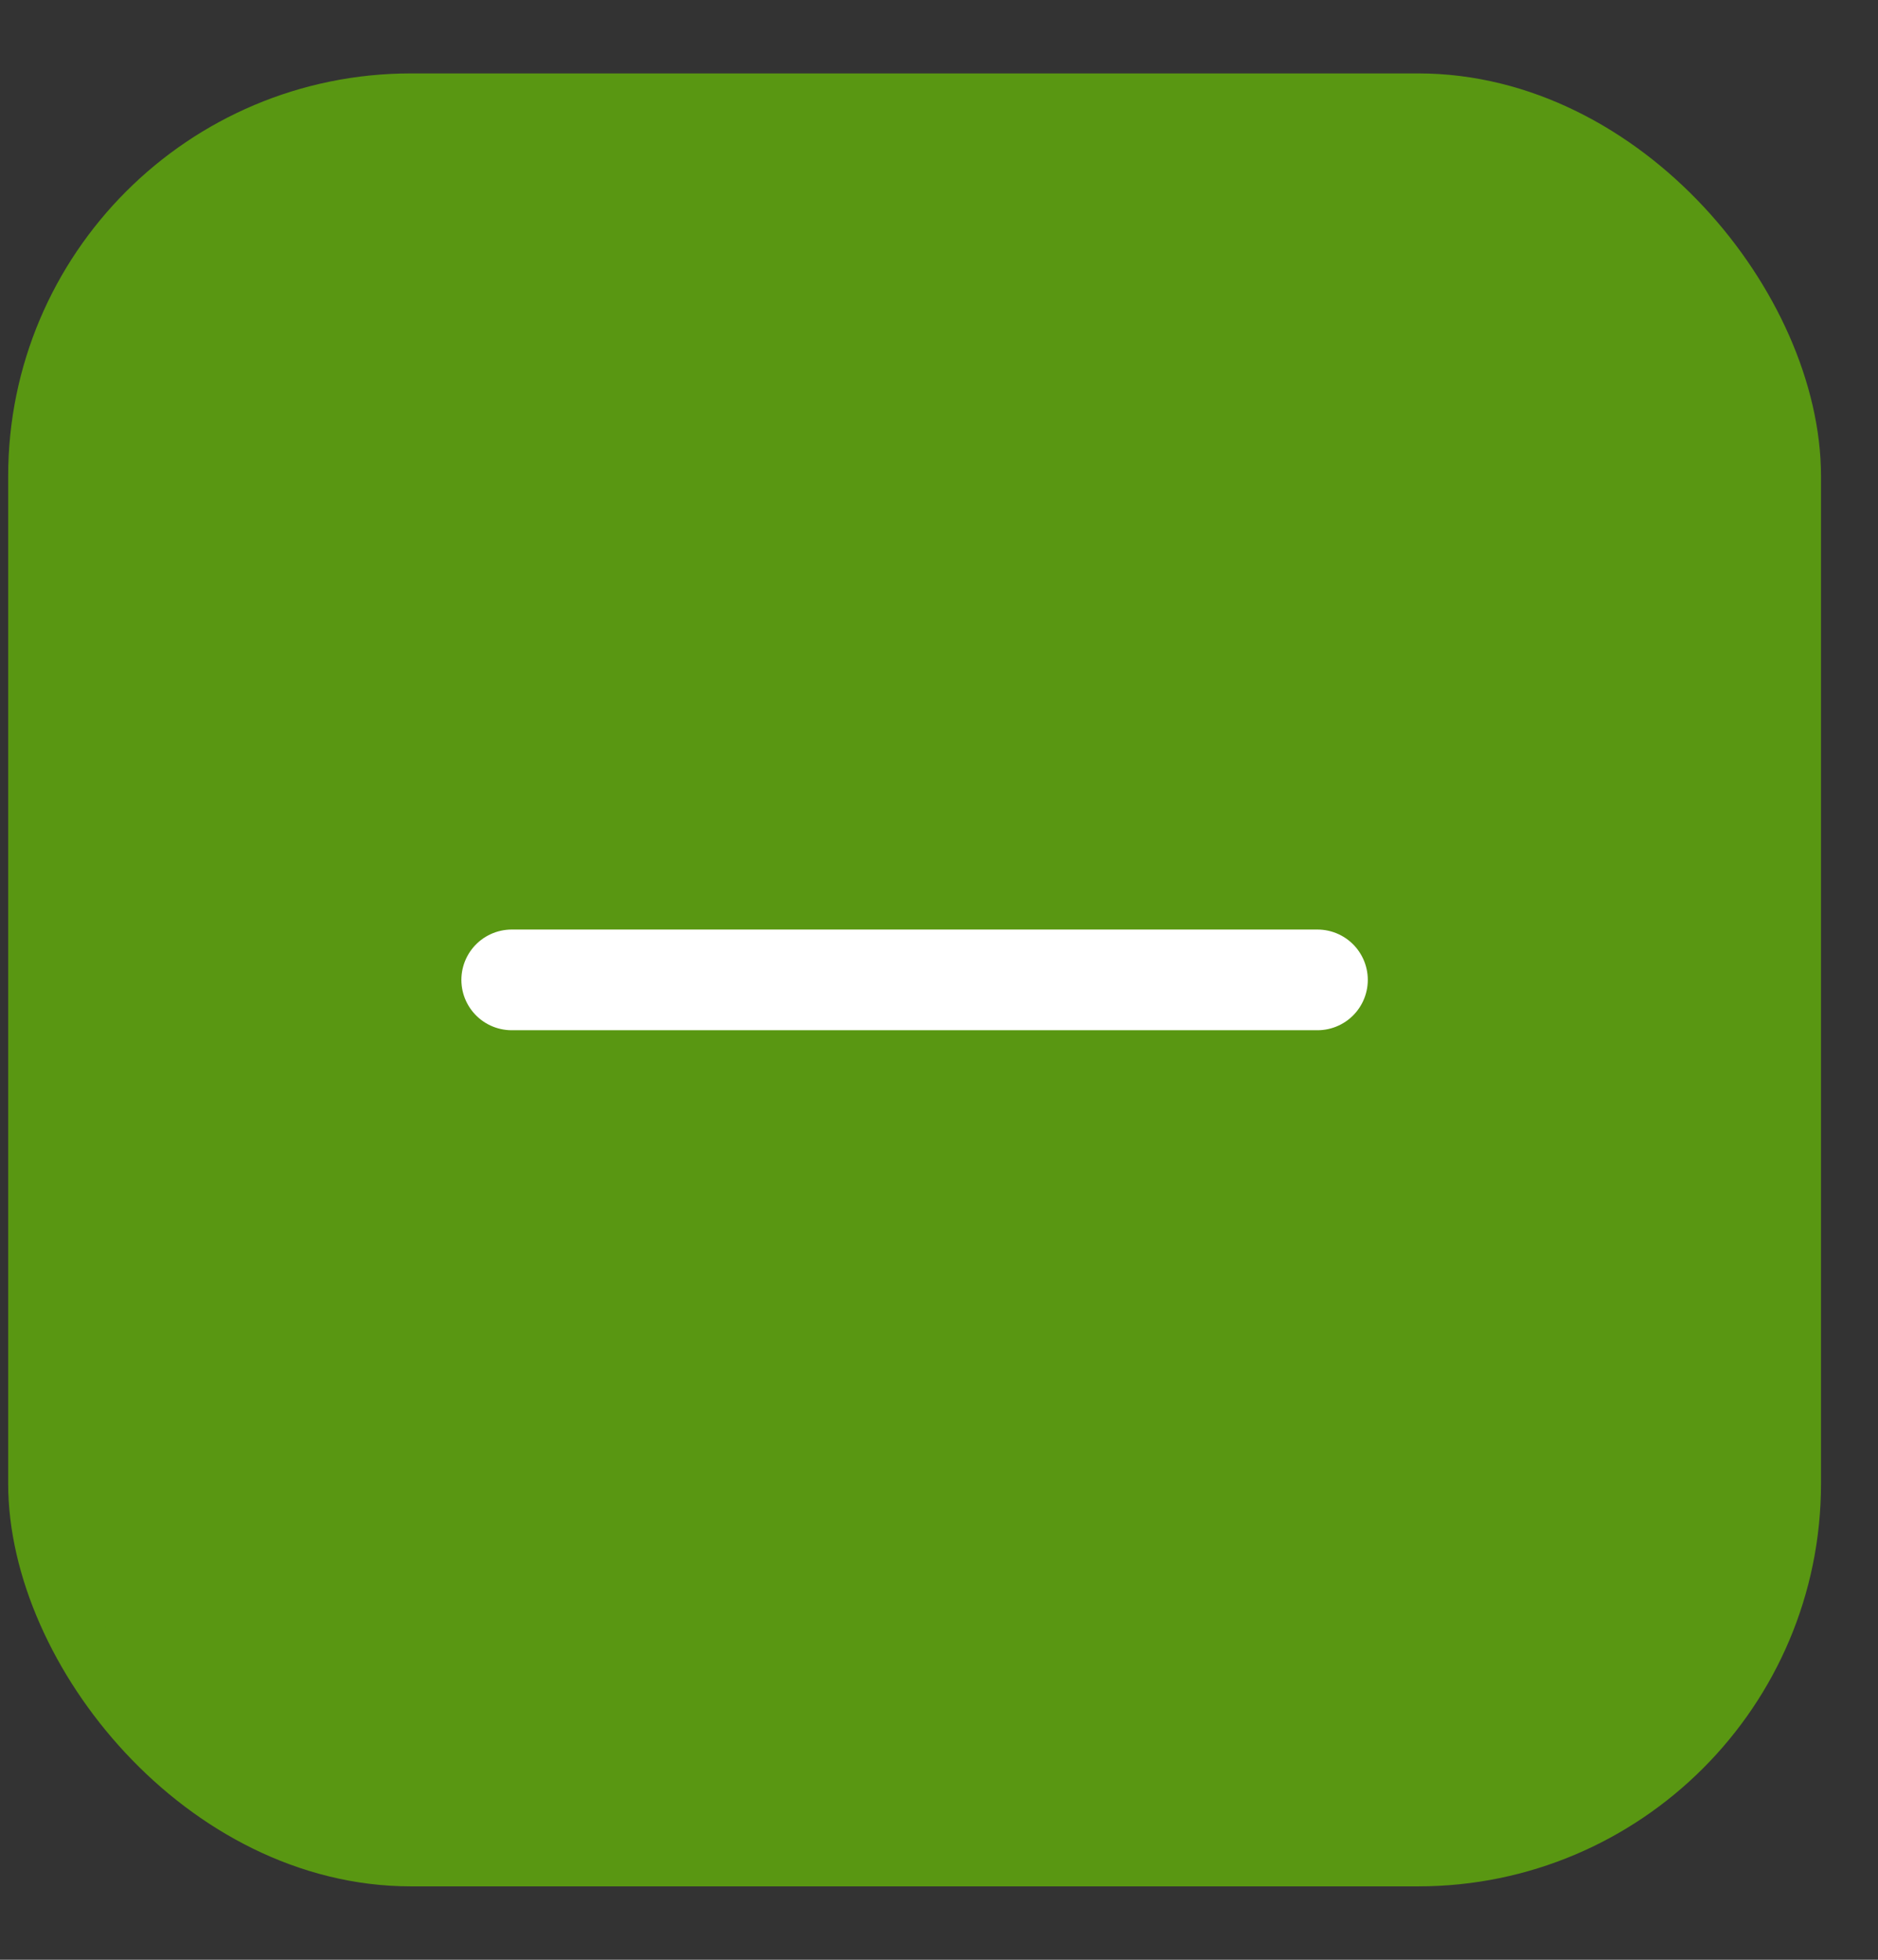 <svg width="23" height="24" viewBox="0 0 23 24" fill="none" xmlns="http://www.w3.org/2000/svg">
<rect x="0" y="0" width="23" height="24" fill="#333333" stroke="none"/>
<rect x="0.455" y="1.254" width="21.492" height="21.492" rx="4.579" fill="#599712" stroke="#599712" stroke-width="0.71"/>
<path d="M6.267 12H16.135" stroke="white" stroke-width="1.233" stroke-linecap="round"/>
</svg>
